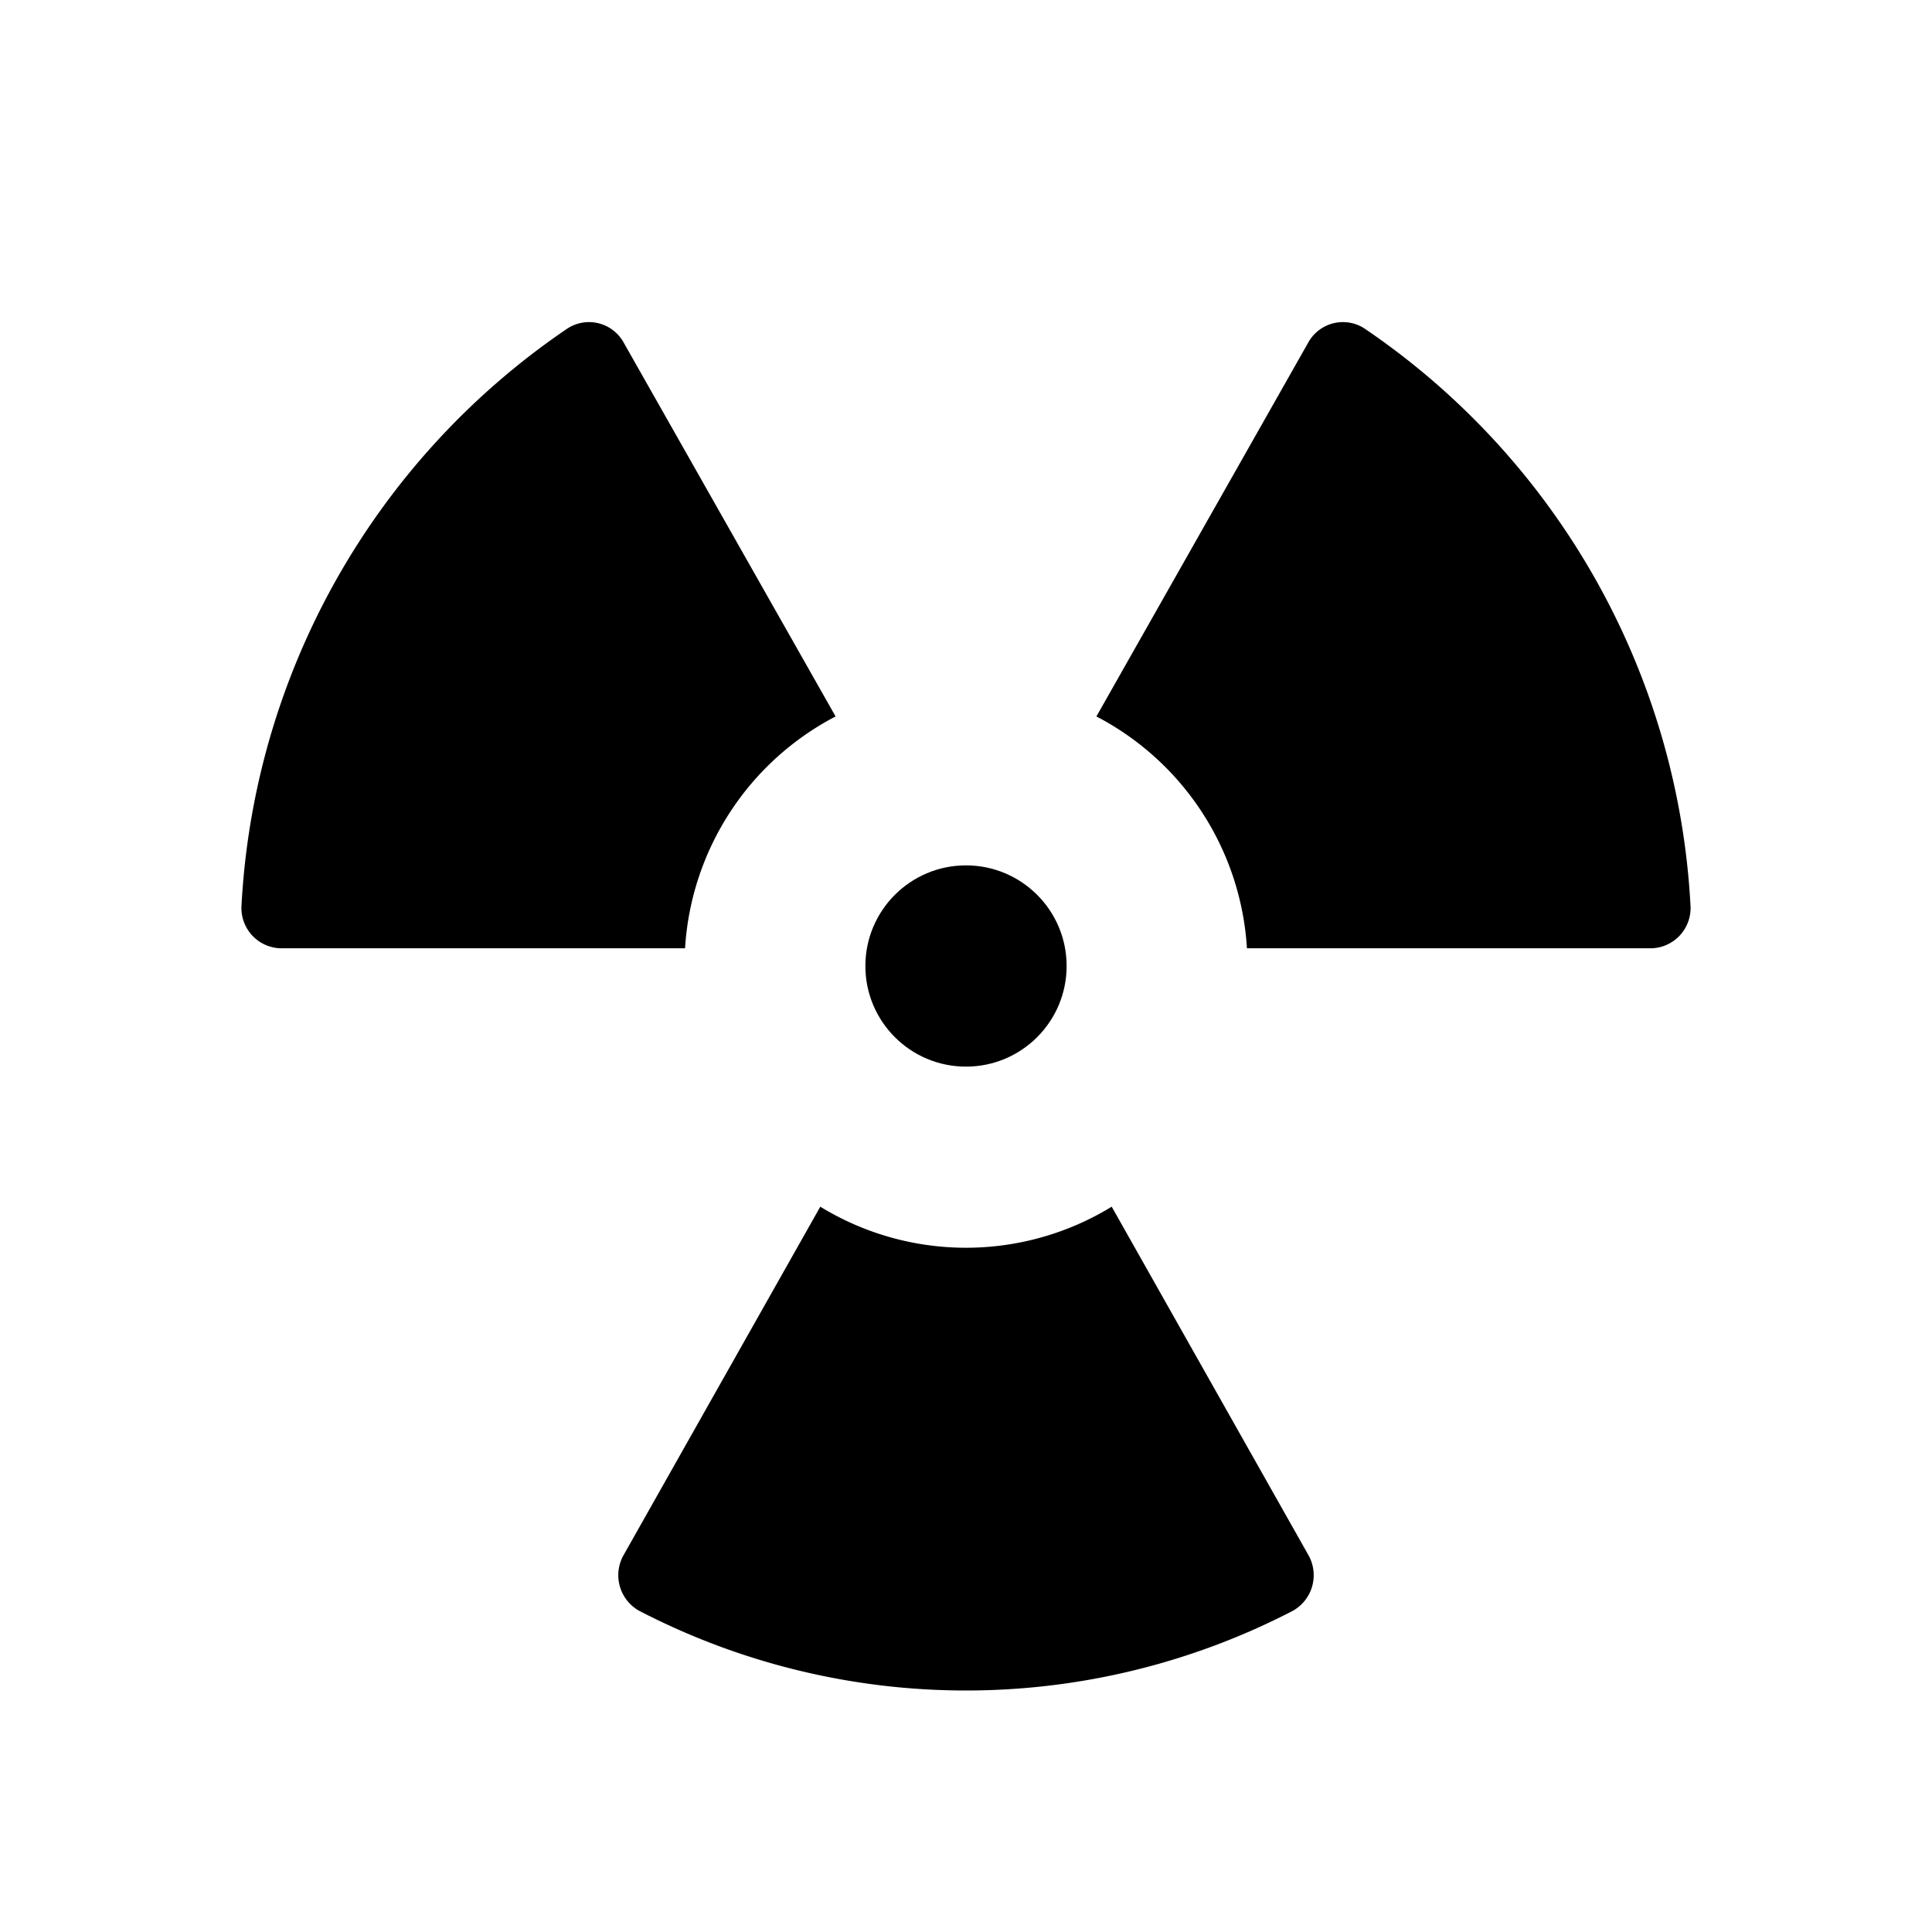 <svg xmlns="http://www.w3.org/2000/svg" width="24" height="24" viewBox="0 0 24 24">
    <path class="pr-icon-duotone-secondary" d="M16.06,20.01a8.82,8.82,0,0,1-8.12,0,.507.507,0,0,1-.189-.7l2.439-4.32a3.467,3.467,0,0,0,3.62,0l2.439,4.32A.507.507,0,0,1,16.06,20.01Z"/>
    <path class="pr-icon-duotone-secondary" d="M21,11.25a.5.5,0,0,1-.51.53h-5A3.487,3.487,0,0,0,13.62,8.9l2.629-4.64a.492.492,0,0,1,.7-.18A9.254,9.254,0,0,1,21,11.25Z"/>
    <path class="pr-icon-duotone-secondary" d="M10.38,8.9a3.487,3.487,0,0,0-1.87,2.88h-5A.5.5,0,0,1,3,11.25a9.254,9.254,0,0,1,4.05-7.17.492.492,0,0,1,.7.18Z"/>
    <circle class="pr-icon-duotone-primary" cx="12" cy="12" r="1.25"/>
</svg>